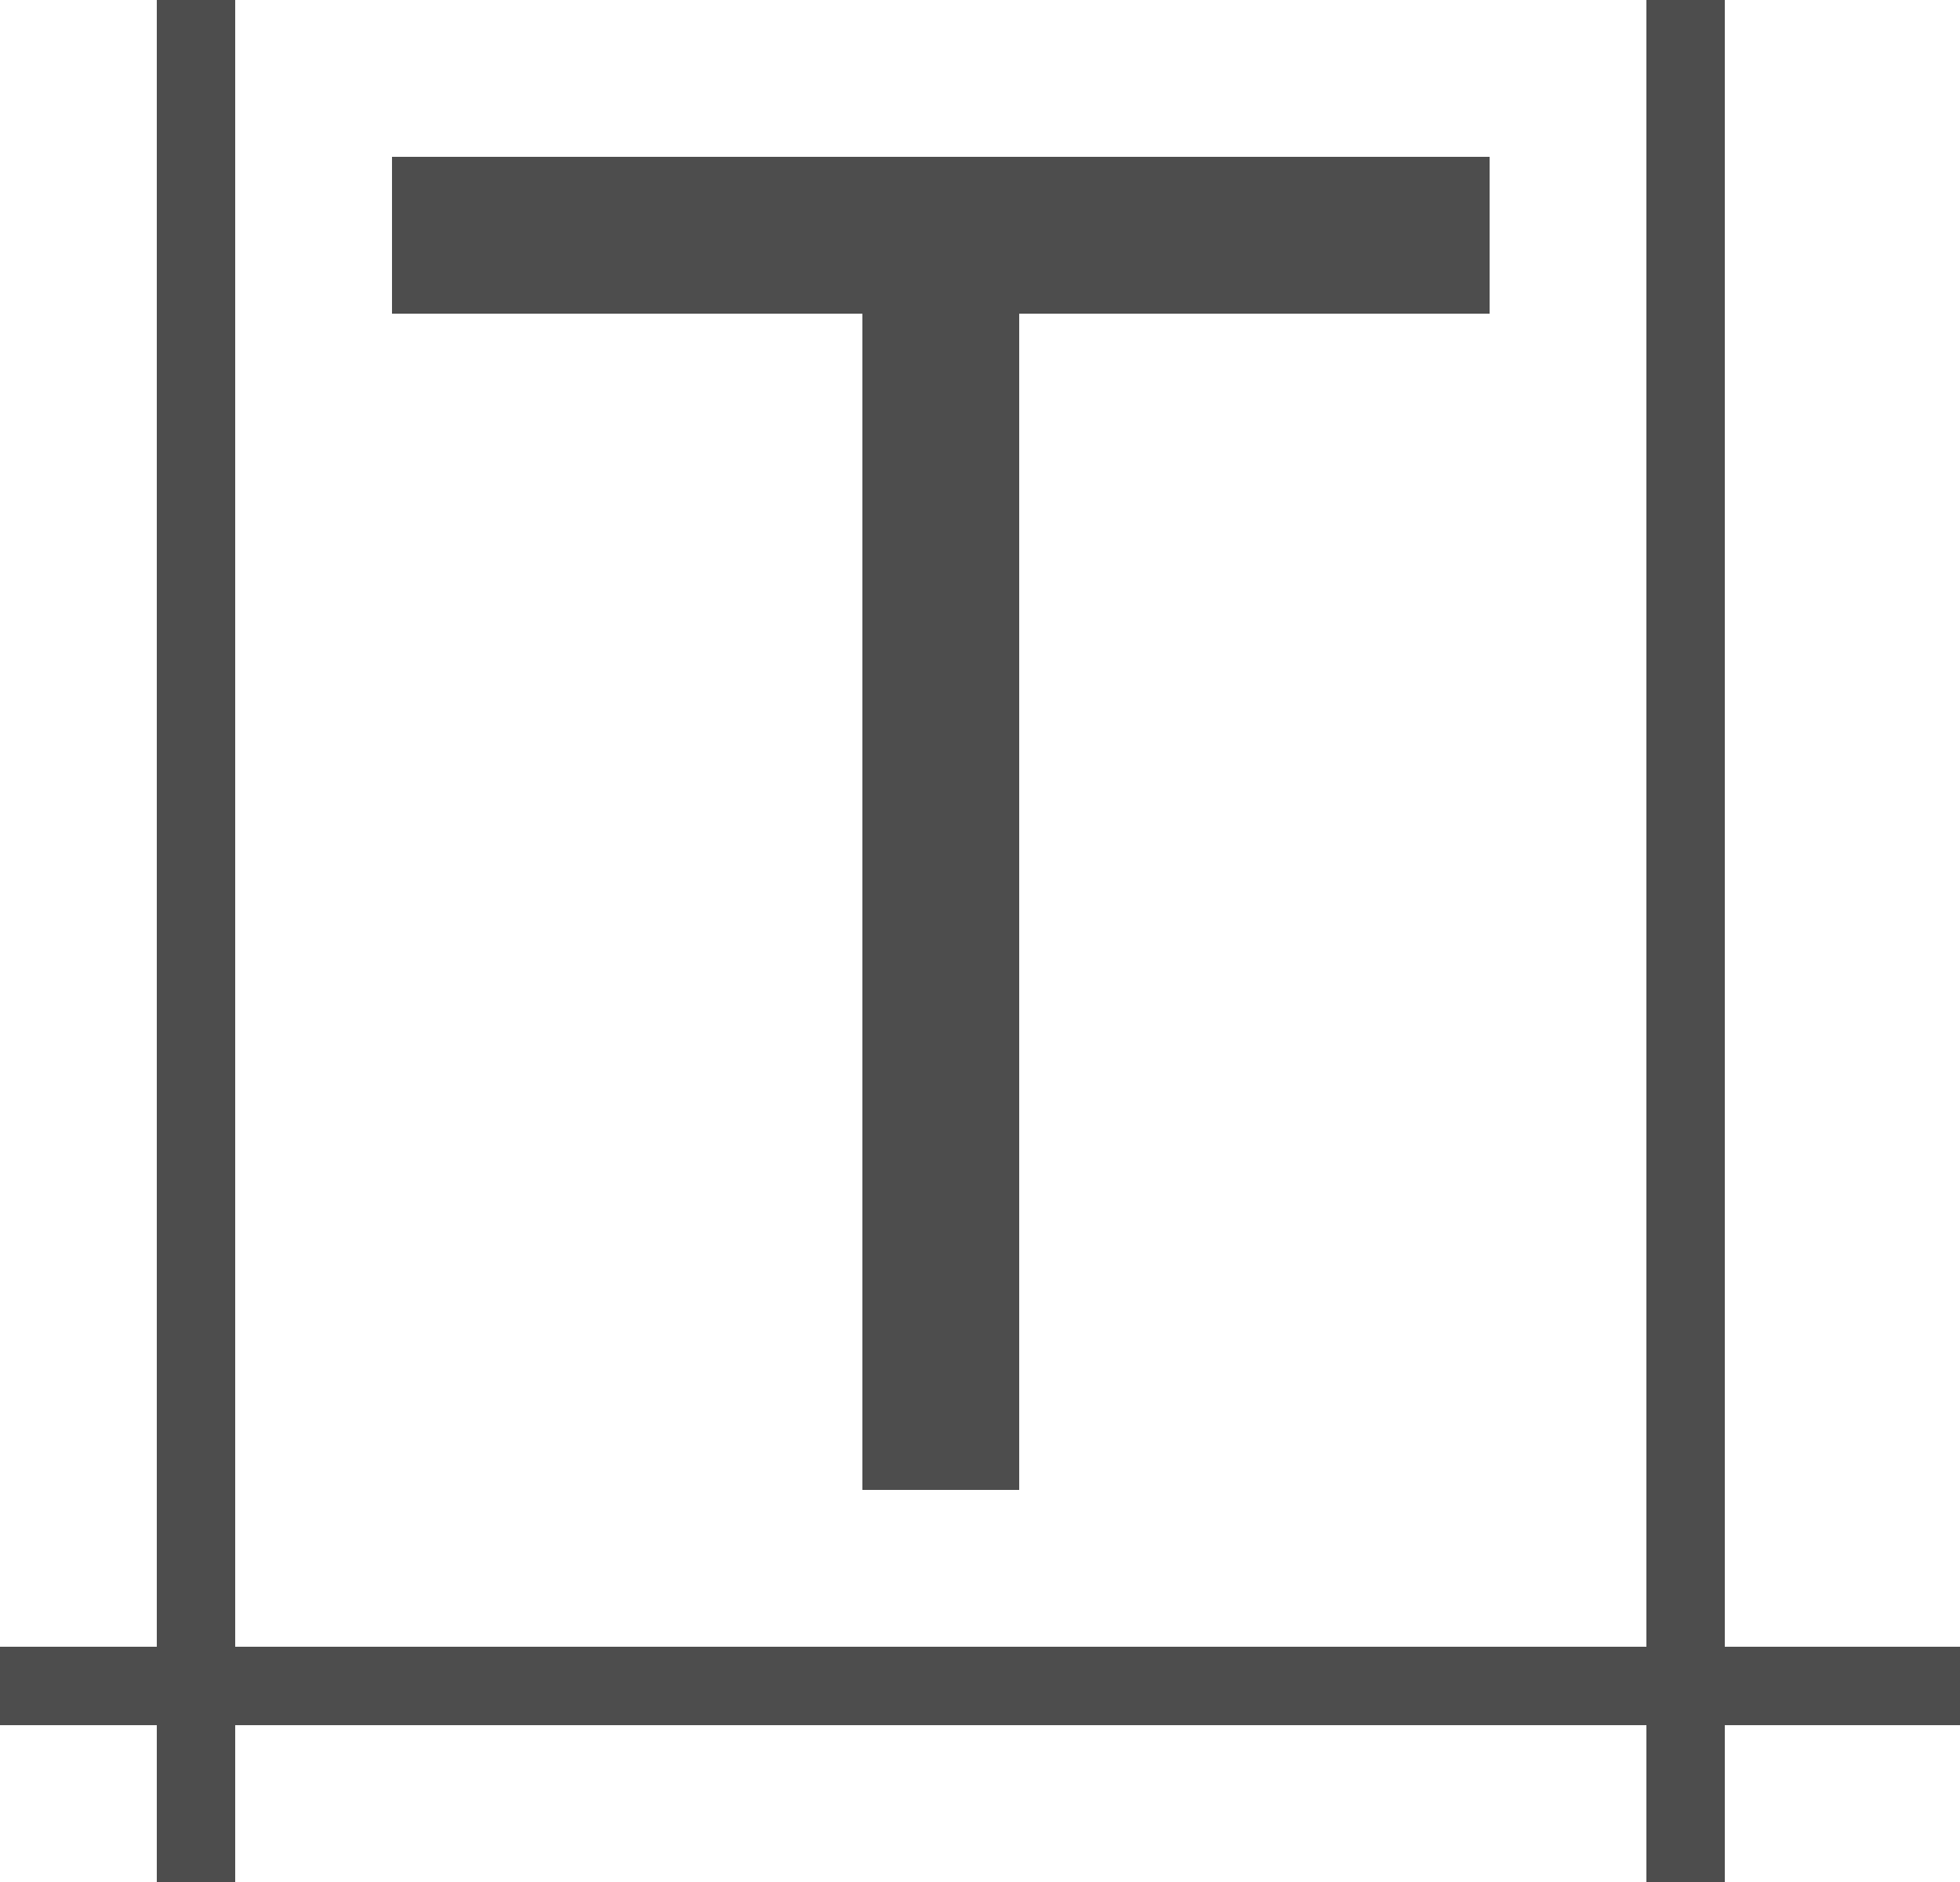 <?xml version="1.0" encoding="UTF-8"?>
<svg xmlns="http://www.w3.org/2000/svg" xmlns:xlink="http://www.w3.org/1999/xlink" width="25pt" height="24pt" viewBox="0 0 25 24" version="1.1">
<g id="surface1">
<path style=" stroke:none;fill-rule:nonzero;fill:rgb(30.196%,30.196%,30.196%);fill-opacity:1;" d="M 2 0 L 2 21 L 0 21 L 0 22 L 2 22 L 2 24 L 3 24 L 3 22 L 21 22 L 21 24 L 22 24 L 22 22 L 25 22 L 25 21 L 22 21 L 22 0 L 21 0 L 21 21 L 3 21 L 3 0 Z M 5 2 L 5 4 L 11 4 L 11 19 L 13 19 L 13 4 L 19 4 L 19 2 Z M 5 2 "/>
</g>
</svg>
